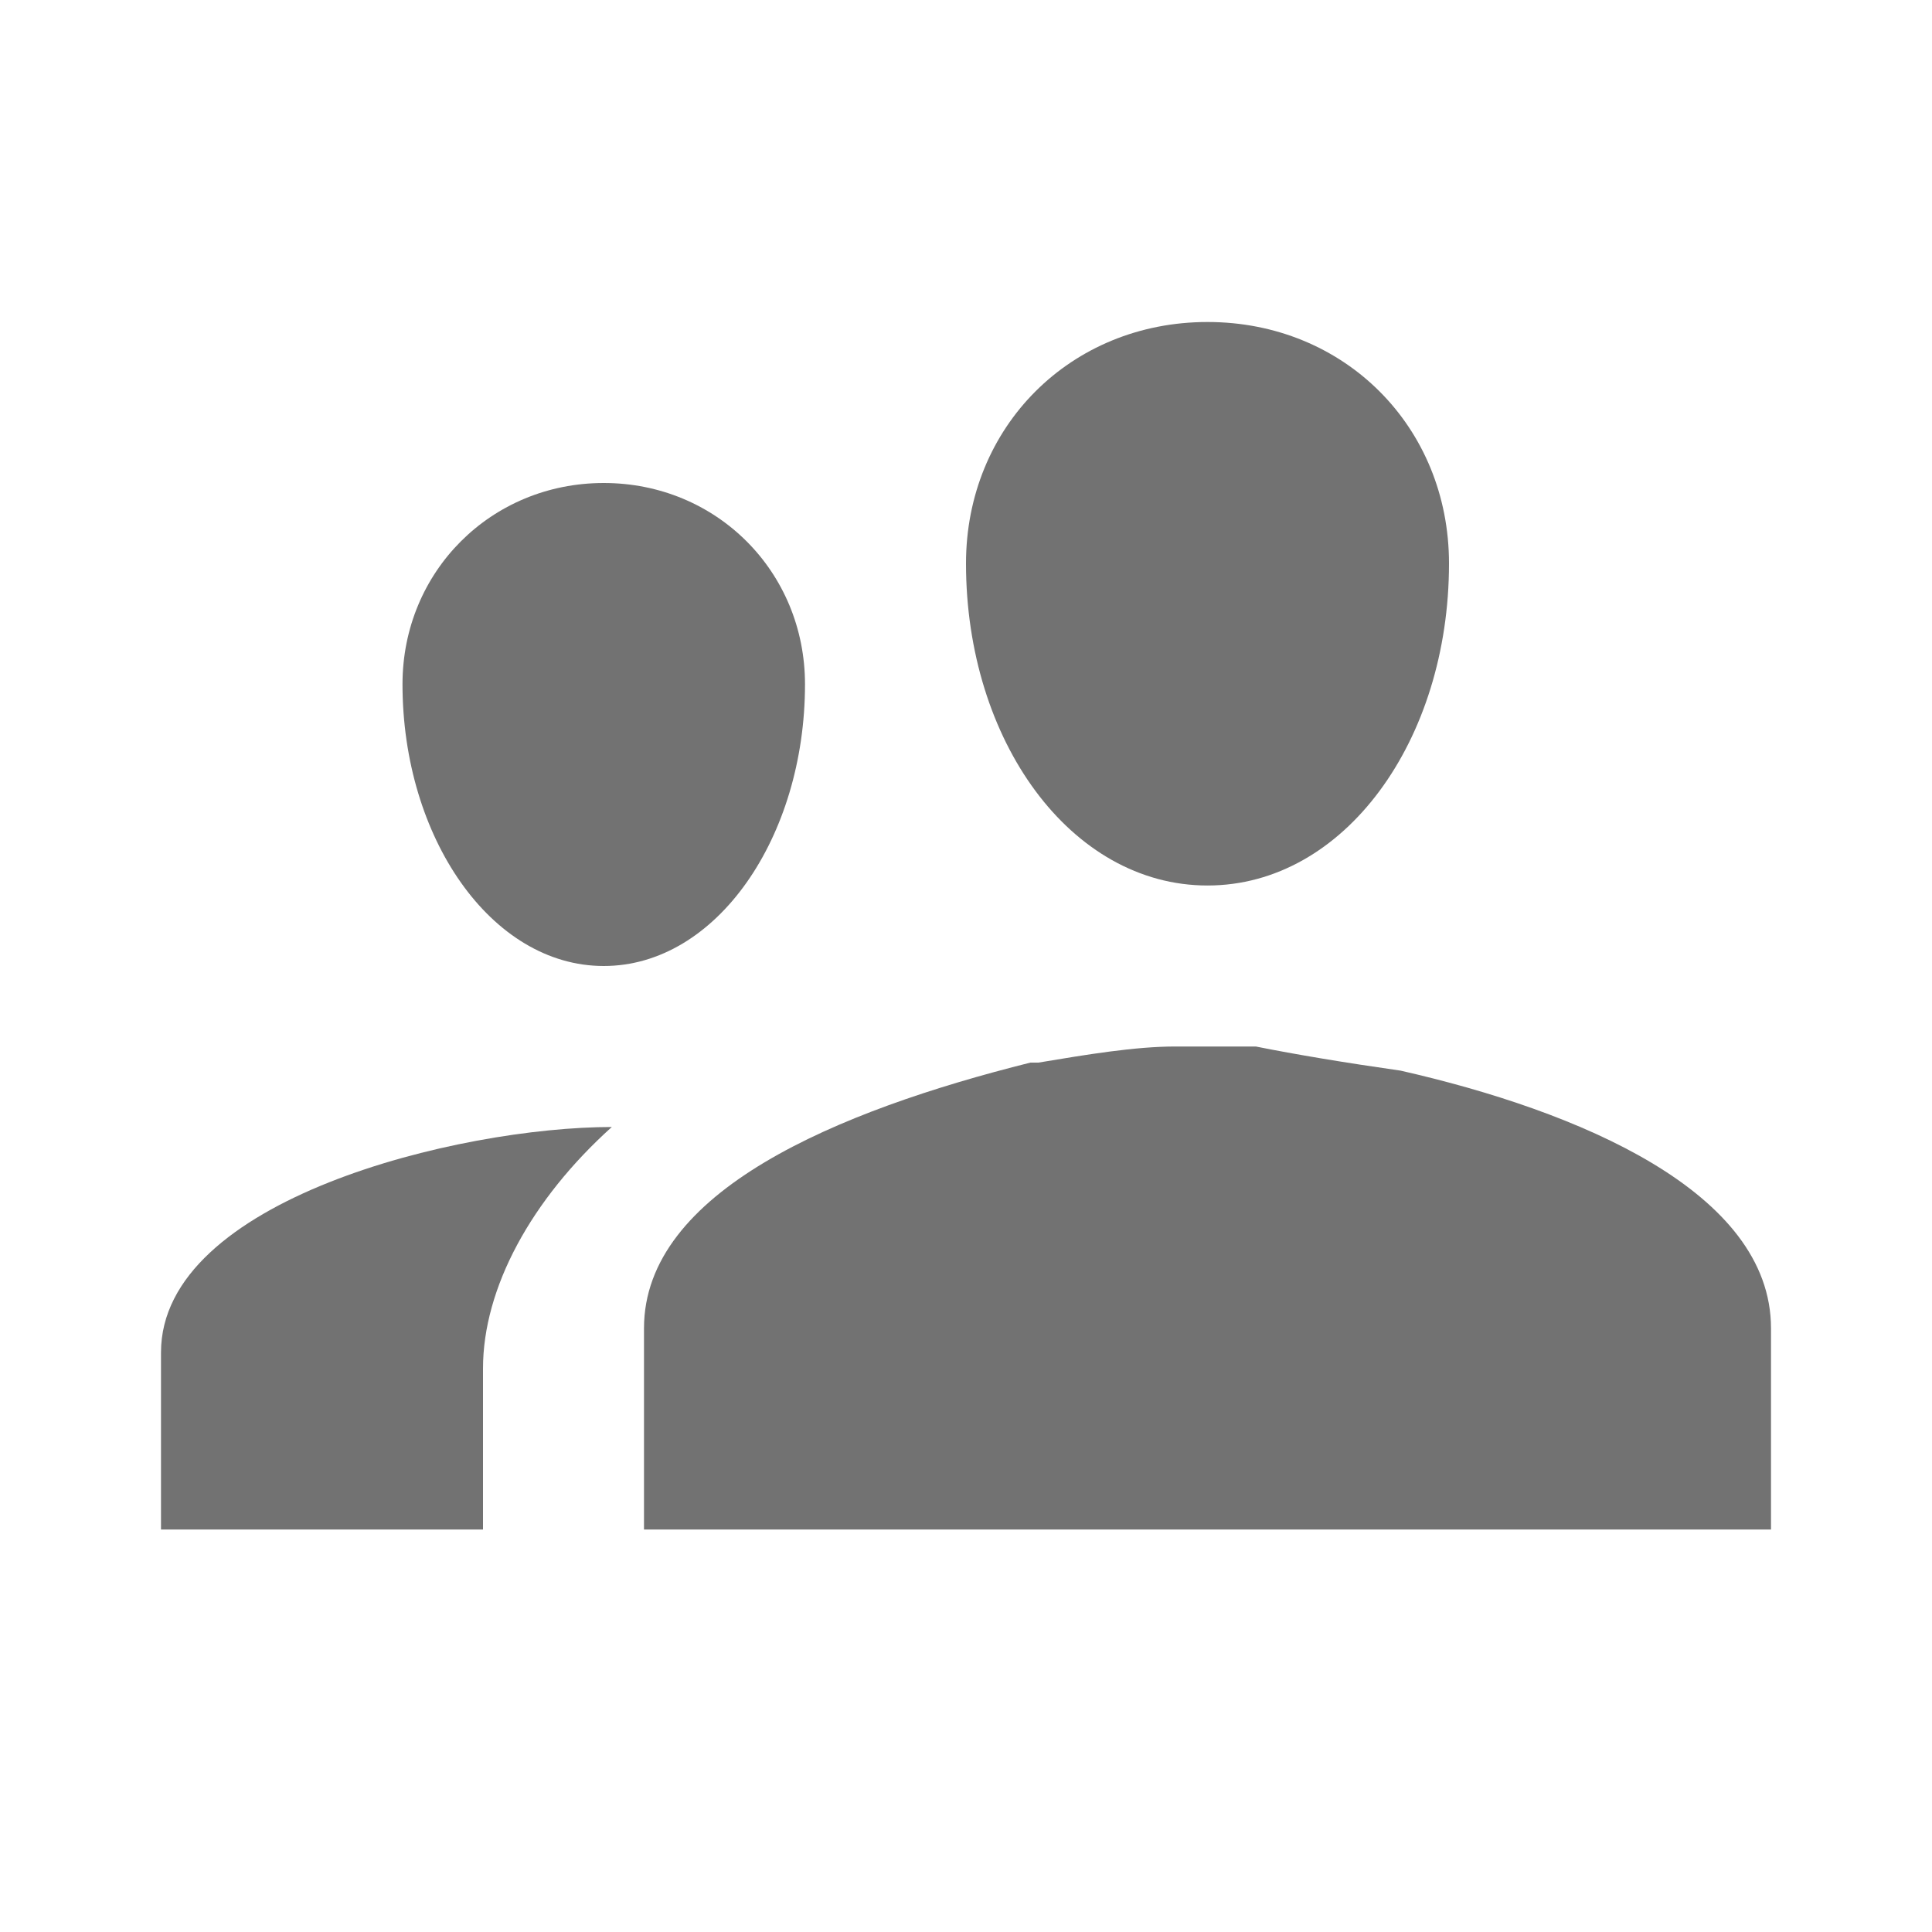 <svg version="1.1" id="Layer_1" xmlns="http://www.w3.org/2000/svg" xmlns:xlink="http://www.w3.org/1999/xlink" x="0px" y="0px"
	 viewBox="0 0 24 24" style="enable-background:new 0 0 24 24;" xml:space="preserve">
<style type="text/css">
	.Black{fill:#727272;}
</style>
<path class="Black" d="M17.4,13.3C17.4,13.3,17.4,13.3,17.4,13.3C17.3,13.3,17.3,13.3,17.4,13.3c-0.7-0.1-1.3-0.2-1.8-0.3
	c0,0,0,0,0,0c-0.2,0-0.4,0-0.5,0s-0.3,0-0.5,0c0,0,0,0,0,0c-0.5,0-1.1,0.1-1.7,0.2c0,0,0,0-0.1,0c0,0,0,0,0,0
	C10.4,13.8,8,14.8,8,16.5V19h7h7v-2.5C22,14.8,19.6,13.8,17.4,13.3z"/>
<path class="Black" d="M7.6,14C7.5,14,7.5,14,7.6,14C5.7,14,2,14.9,2,16.8V19h4v-2C6,16,6.6,14.9,7.6,14z"/>
<path class="Black" d="M15,4c-1.7,0-3,1.3-3,3c0,2.2,1.3,4,3,4s3-1.8,3-4C18,5.3,16.7,4,15,4z"/>
<path class="Black" d="M7.5,6C6.1,6,5,7.1,5,8.5C5,10.4,6.1,12,7.5,12S10,10.4,10,8.5C10,7.1,8.9,6,7.5,6z"/>
</svg>
